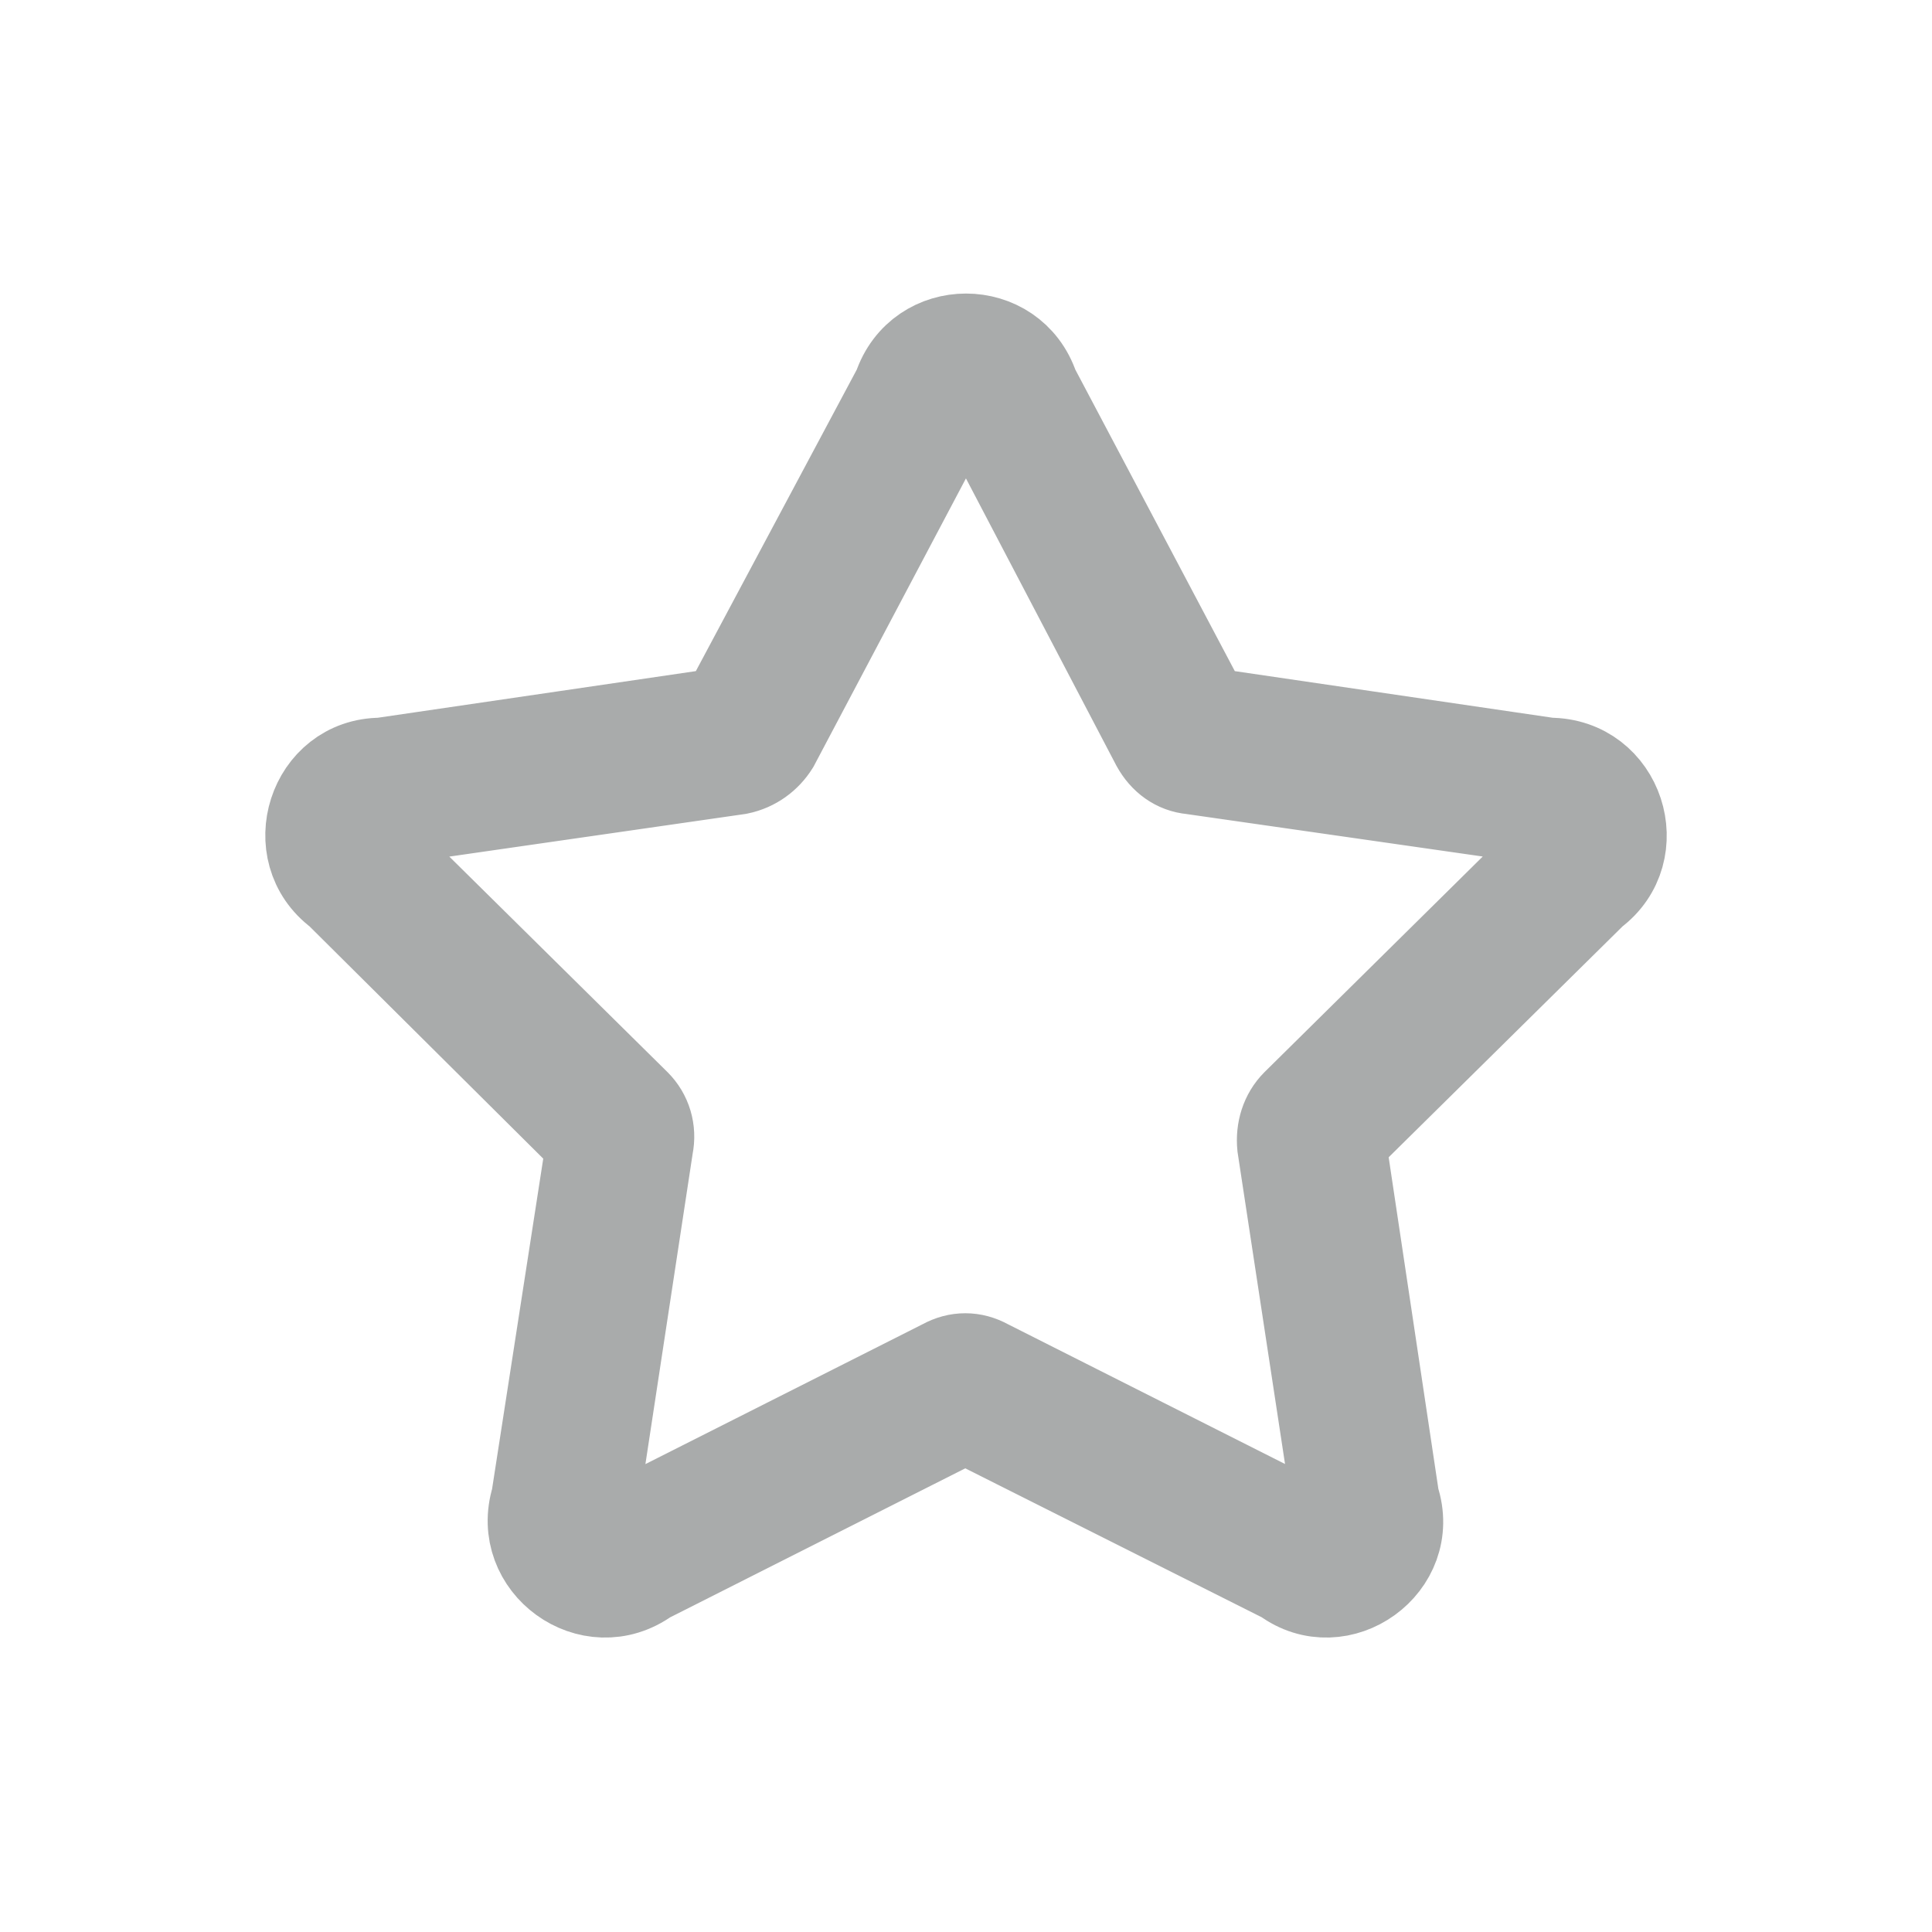 <?xml version="1.0" encoding="utf-8"?>
<!-- Generator: Adobe Illustrator 22.1.0, SVG Export Plug-In . SVG Version: 6.00 Build 0)  -->
<svg version="1.1" id="Layer_1" xmlns="http://www.w3.org/2000/svg" xmlns:xlink="http://www.w3.org/1999/xlink" x="0px" y="0px"
	 viewBox="0 0 1200 1200" style="enable-background:new 0 0 1200 1200;" xml:space="preserve">
<style type="text/css">
	.st0{fill:#A9ABAB;stroke:#A9ABAB;stroke-width:80;stroke-miterlimit:10;}
</style>
<g>
	<g transform="translate(600 600) scale(0.69 0.69) rotate(0) translate(-600 -600)">
		<g>
			<path class="st0" d="M816.1,371.2l308.9,45.3c63.8,0,89.3,80.8,39.7,117.6L937.9,758l48.2,321.6c19.8,59.5-49.6,109.1-99.2,72.3
				l-287.6-144.5l-286.2,144.5c-51,36.8-119-12.8-100.6-72.3l49.6-320.2L35.4,534.1c-49.6-36.8-24.1-117.6,38.3-117.6l308.9-45.3
				L538.4,79.3c19.8-59.5,103.4-59.5,123.3,0L816.1,371.2z M770.7,400.9L614.9,103.4c-1.4-2.8-2.8-4.3-2.8-7.1
				c-4.3-11.3-19.8-11.3-24.1,0c0,2.8-1.4,4.3-2.8,7.1L427.9,400.9c-7.1,11.3-18.4,19.8-32.6,22.7L80.8,468.9c-1.4,0-4.3,0-5.7,0
				c-12.8,0-17,15.6-7.1,22.7c1.4,1.4,2.8,2.8,4.3,4.3L303.2,724c9.9,9.9,14.2,24.1,11.3,38.3l-49.6,325.9c0,2.8,0,5.7-1.4,7.1
				c-4.3,11.3,9.9,21.3,18.4,14.2c2.8-1.4,4.3-2.8,5.7-4.3l291.9-147.3c12.8-7.1,26.9-7.1,39.7,0L911,1105.1
				c2.8,1.4,4.3,2.8,5.7,4.3c9.9,7.1,22.7-2.8,19.8-14.2c-1.4-1.4-1.4-4.3-2.8-7.1l-49.6-325.9c-1.4-14.2,2.8-28.3,12.8-38.3
				l230.9-228.1c1.4-1.4,2.8-2.8,4.3-4.3c9.9-7.1,4.3-22.7-7.1-22.7c-1.4,0-4.3,0-5.7,0l-315.9-45.3
				C789.1,422.2,777.8,413.7,770.7,400.9z"/>
		</g>
	</g>
</g>
</svg>
